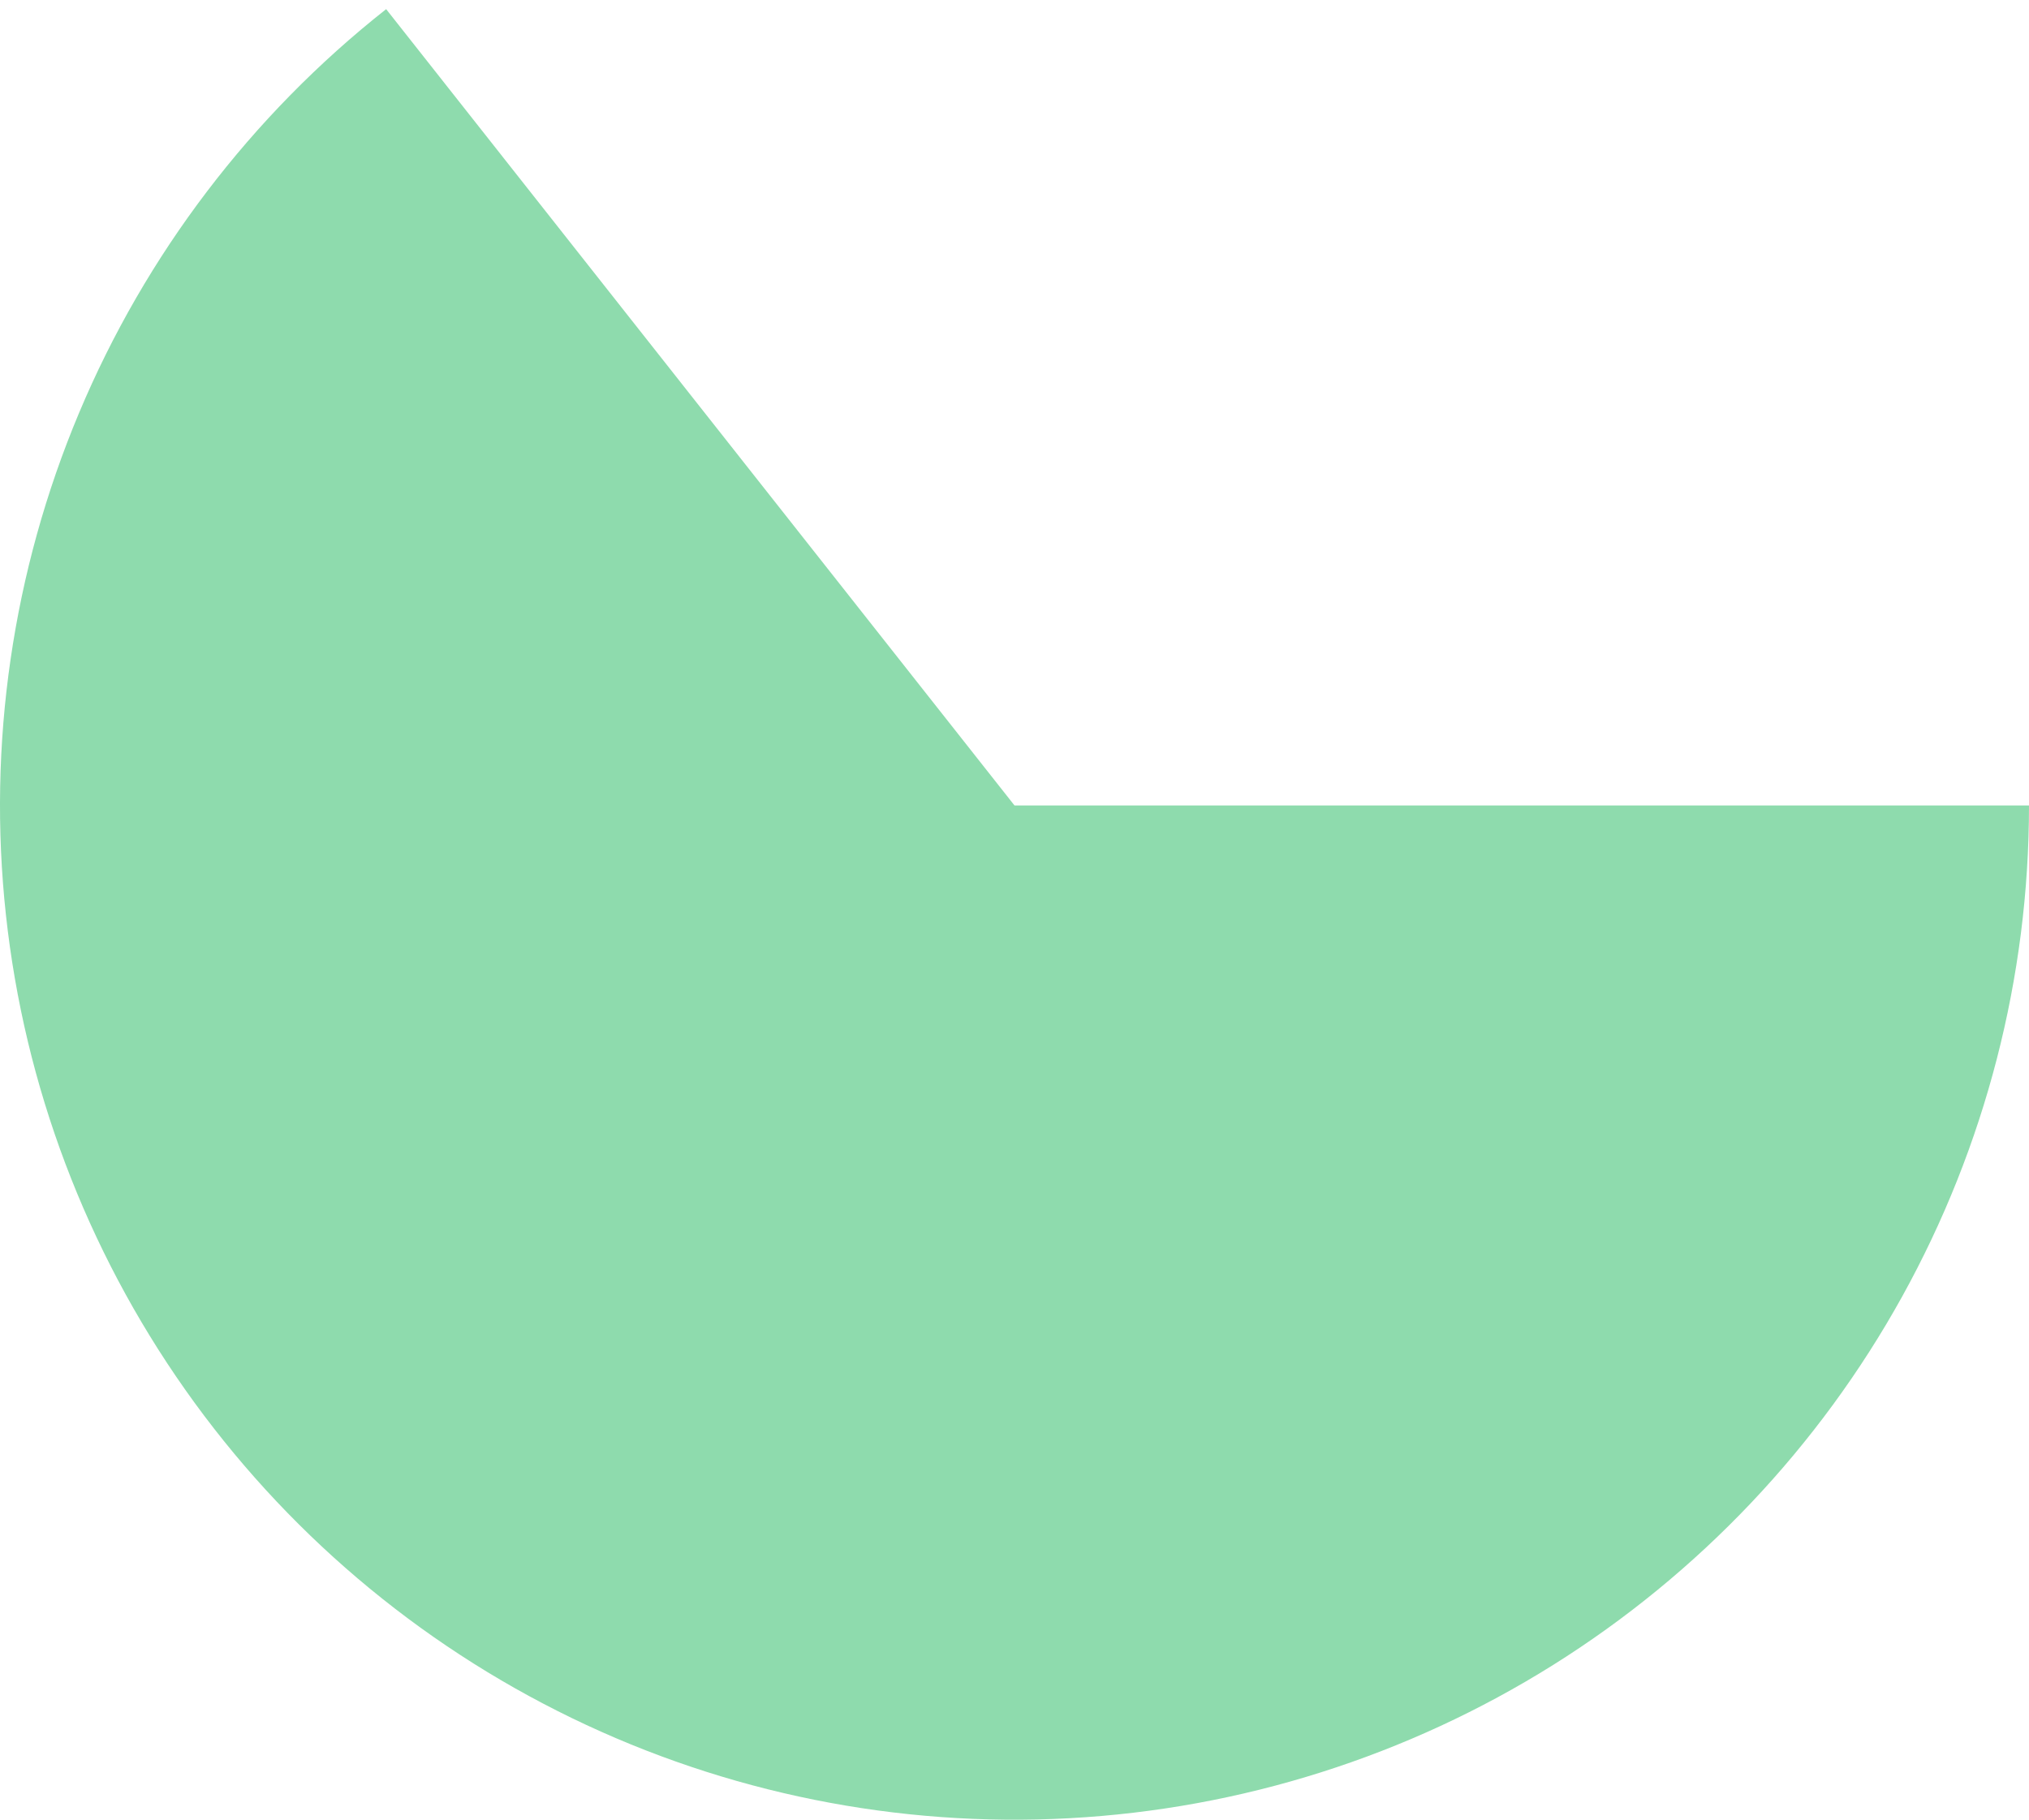 <svg width="136" height="122" viewBox="0 0 136 122" fill="none" xmlns="http://www.w3.org/2000/svg">
<path d="M136 54C136 65.521 133.073 76.853 127.494 86.932C121.914 97.011 113.865 105.508 104.103 111.625C94.34 117.741 83.183 121.277 71.679 121.9C60.175 122.524 48.702 120.214 38.335 115.188C27.968 110.162 19.049 102.585 12.413 93.167C5.777 83.75 1.643 72.8 0.398 61.347C-0.847 49.894 0.839 38.312 5.296 27.689C9.754 17.066 16.838 7.749 25.883 0.613L68 54H136Z" fill="#8EDBAD"/>
</svg>
